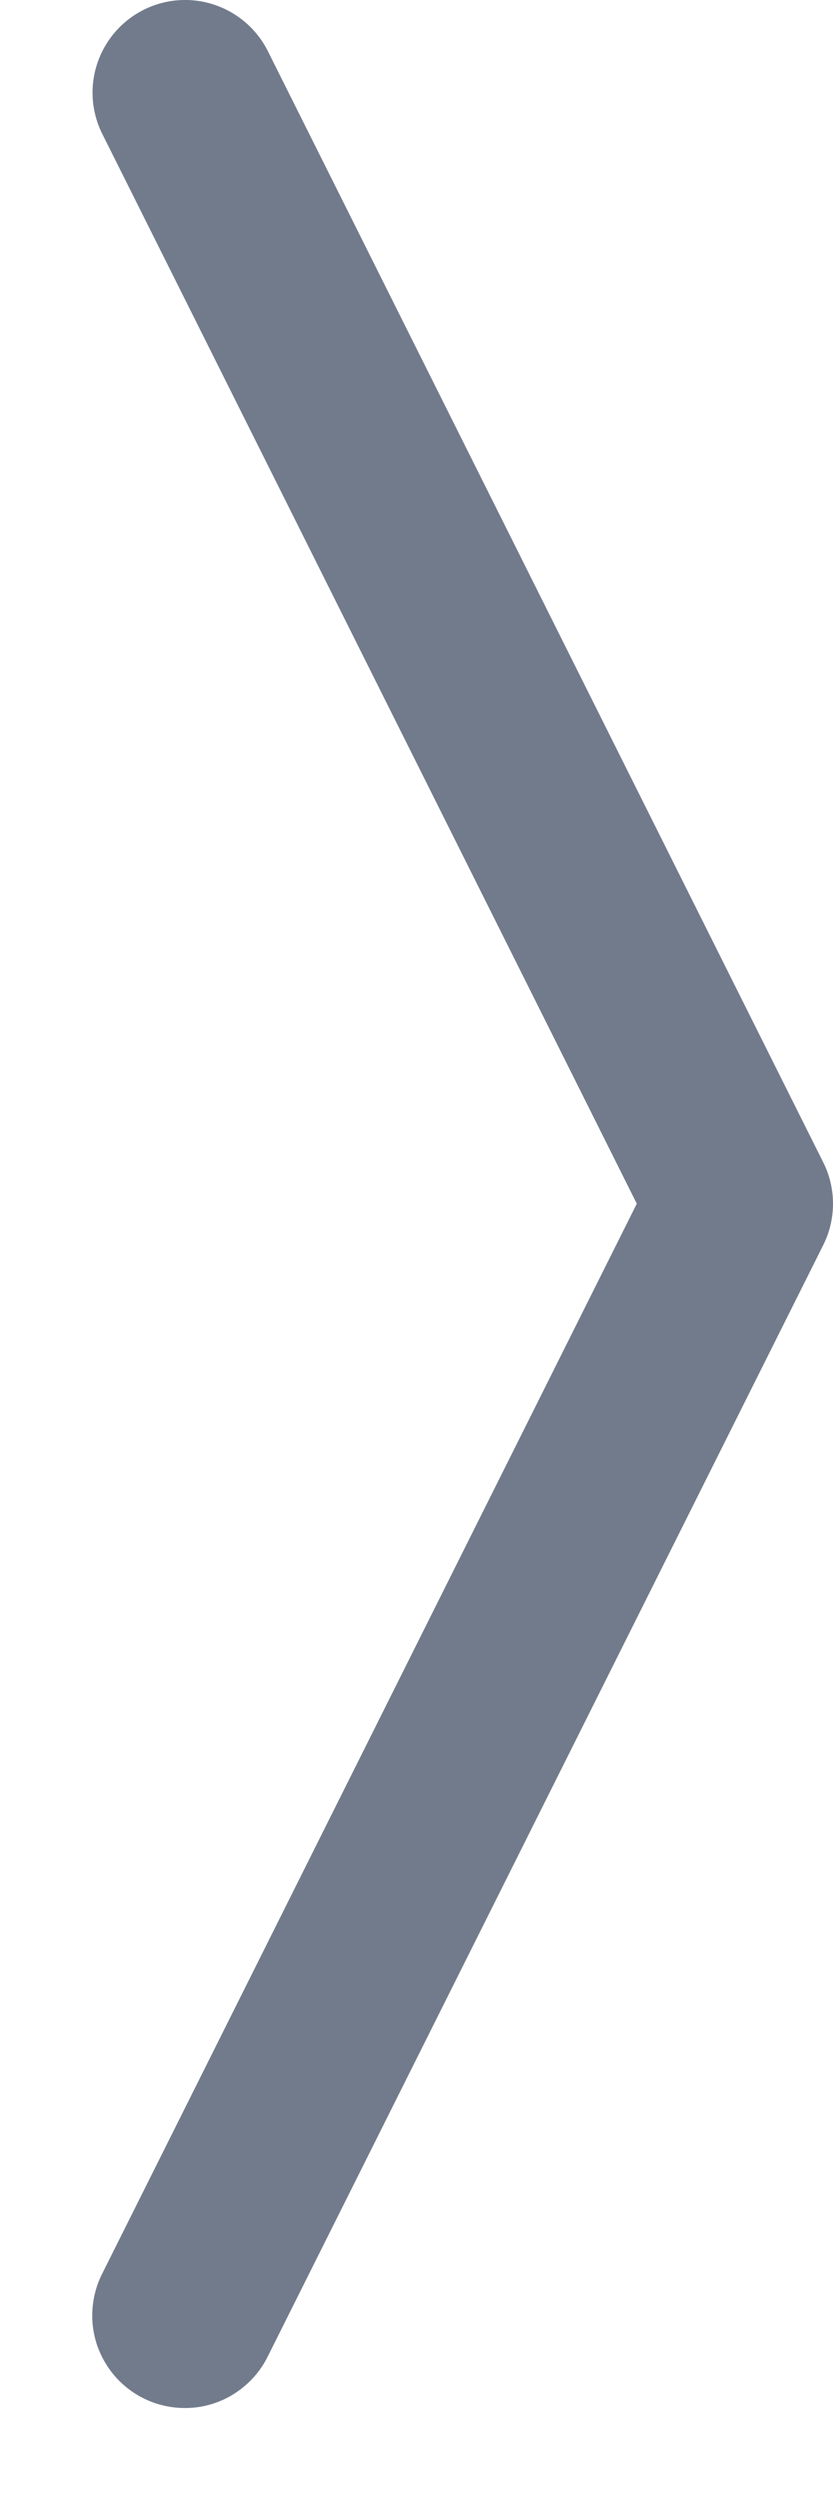 <svg width="9" height="27" viewBox="0 0 9 27" fill="none" xmlns="http://www.w3.org/2000/svg">
<path fill-rule="evenodd" clip-rule="evenodd" d="M1.552 0.106C1.789 -0.013 2.064 -0.033 2.315 0.051C2.567 0.135 2.775 0.315 2.894 0.552L8.894 12.552C8.964 12.691 9 12.844 9 13C9 13.155 8.964 13.309 8.894 13.448L2.894 25.448C2.836 25.566 2.755 25.672 2.655 25.759C2.556 25.846 2.441 25.913 2.316 25.955C2.191 25.997 2.058 26.014 1.927 26.004C1.795 25.995 1.667 25.96 1.549 25.901C1.431 25.842 1.325 25.76 1.239 25.66C1.153 25.56 1.088 25.444 1.046 25.319C1.005 25.193 0.989 25.061 1 24.929C1.01 24.798 1.046 24.669 1.106 24.552L6.88 13L1.106 1.448C0.987 1.211 0.967 0.936 1.051 0.685C1.135 0.433 1.315 0.225 1.552 0.106Z" fill="#727B8B"/>
</svg>
